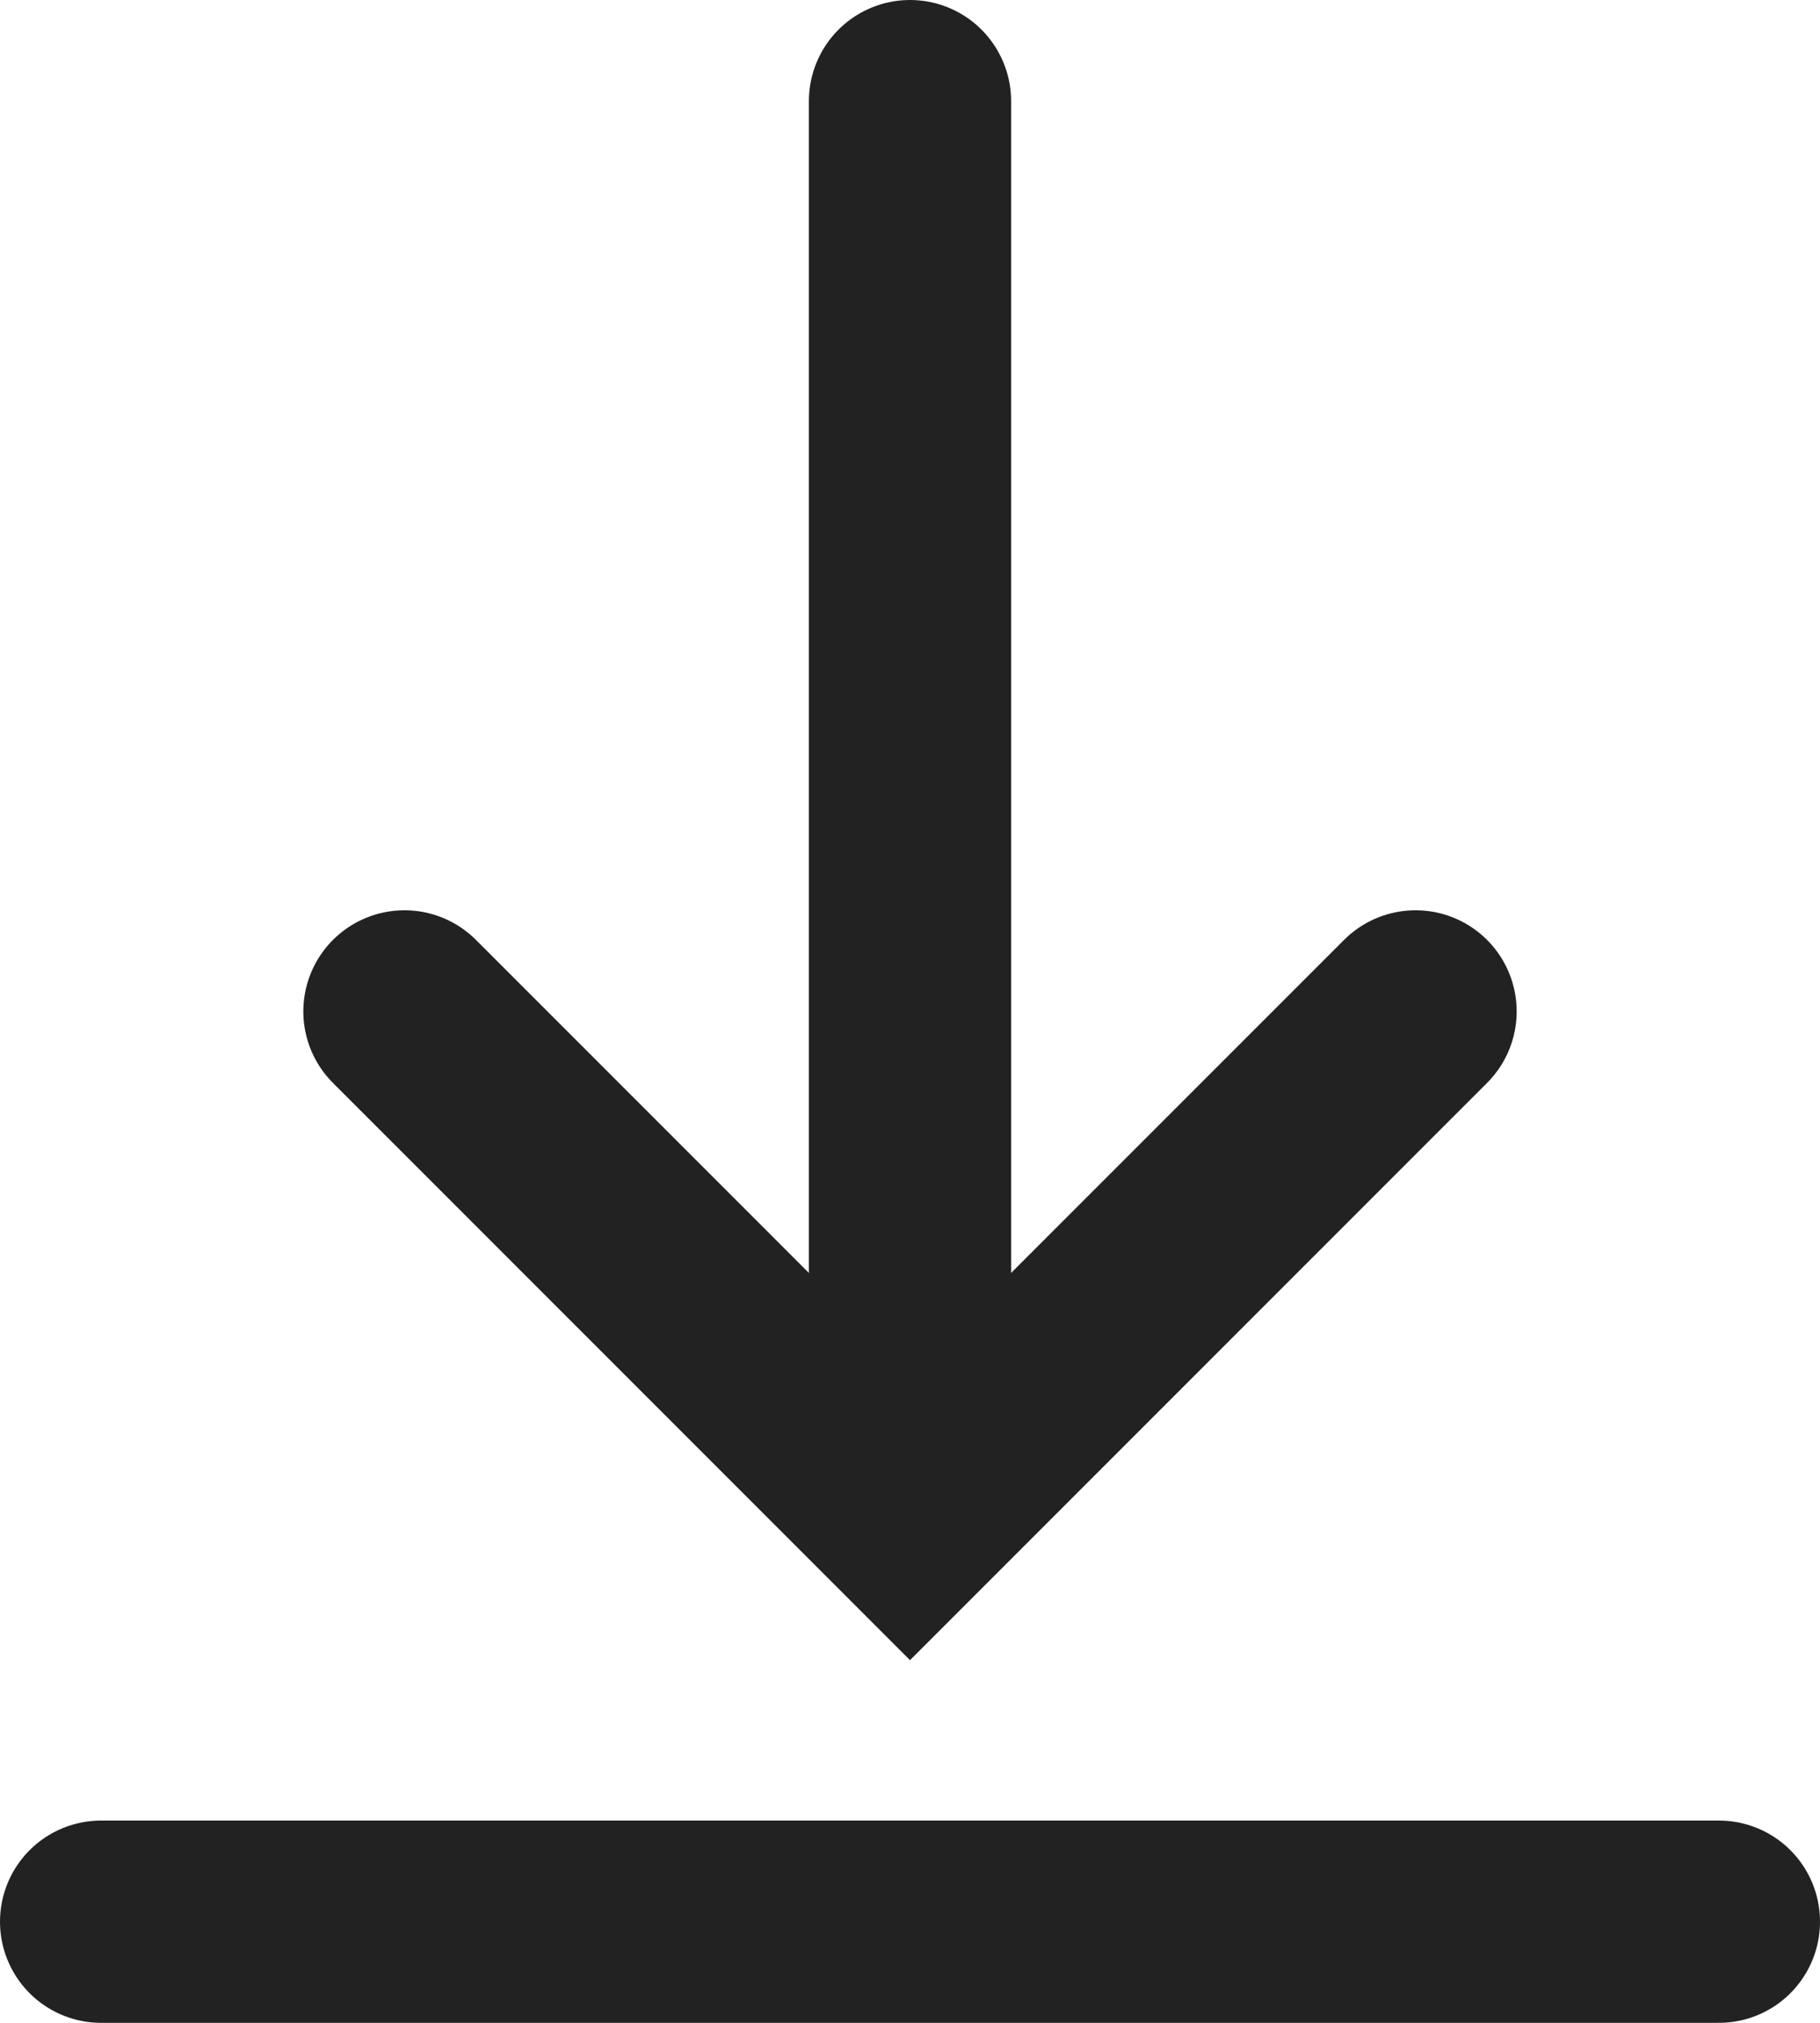 <svg xmlns="http://www.w3.org/2000/svg" viewBox="0 0 36 40"><defs><style>.cls-1{fill:none;stroke:#222;stroke-linecap:round;stroke-miterlimit:8;stroke-width:4px;}</style></defs><g id="레이어_2" data-name="레이어 2"><g id="레이어_1-2" data-name="레이어 1"><path class="cls-1" d="M18,2V28"/><polyline class="cls-1" points="8 20 18 30 28 20"/><path class="cls-1" d="M34,38H2"/></g></g></svg>
